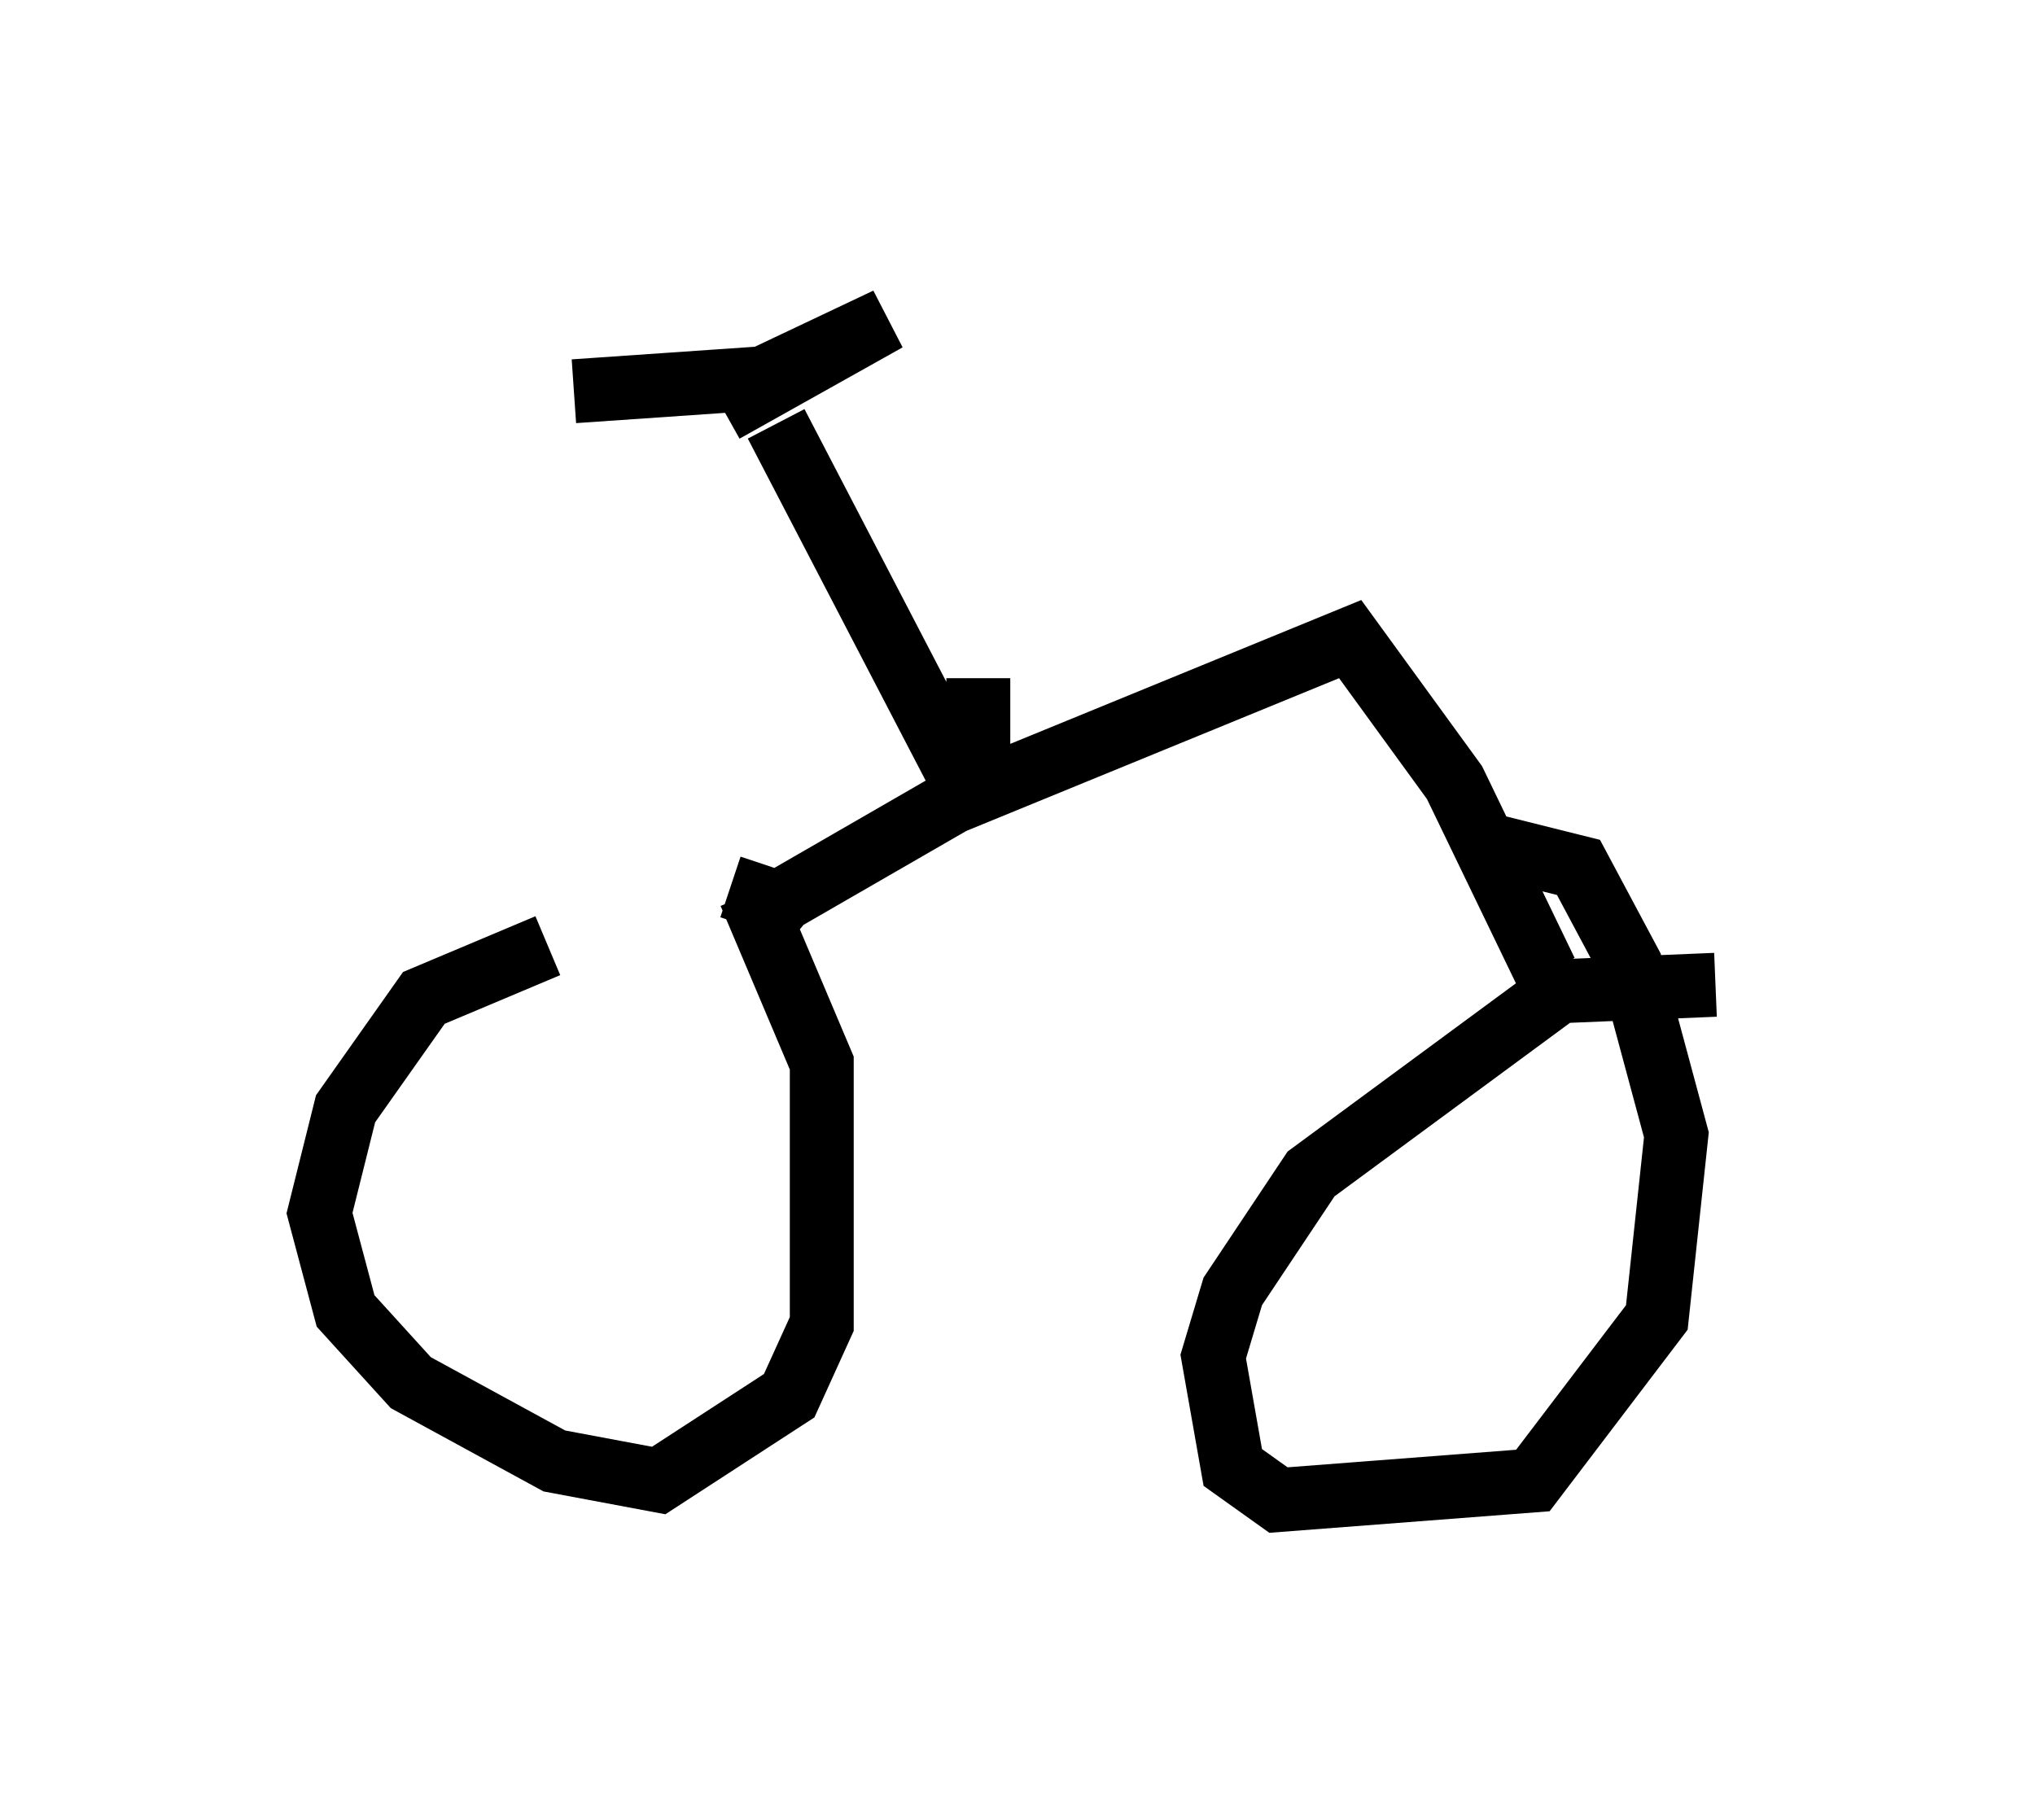 <?xml version="1.0" encoding="utf-8" ?>
<svg baseProfile="full" height="28.477" version="1.1" width="31.846" xmlns="http://www.w3.org/2000/svg" xmlns:ev="http://www.w3.org/2001/xml-events" xmlns:xlink="http://www.w3.org/1999/xlink"><defs /><rect fill="white" height="28.477" width="31.846" x="0" y="0" /><path d="M11.942, 15.004 m-3.369, -0.204 l-1.94, 0.817 -1.225, 1.735 l-0.408, 1.633 0.408, 1.531 l1.021, 1.123 2.246, 1.225 l1.633, 0.306 2.042, -1.327 l0.51, -1.123 0.0, -4.083 l-1.123, -2.654 -0.306, -0.102 m15.415, 1.531 l-2.45, 0.102 -3.879, 2.858 l-1.225, 1.838 -0.306, 1.021 l0.306, 1.735 0.715, 0.51 l3.981, -0.306 1.94, -2.552 l0.306, -2.858 -0.715, -2.654 l-0.817, -1.531 -1.633, -0.408 m-11.331, 1.531 l0.51, -0.613 2.654, -1.531 l6.227, -2.552 1.633, 2.246 l1.429, 2.96 m-8.881, -4.594 l0.0, 1.123 -0.51, 0.0 l-2.654, -5.104 m-0.817, -0.204 l2.552, -1.429 -1.94, 0.919 l-2.96, 0.204 " fill="none" stroke="black" stroke-width="1" /></svg>
